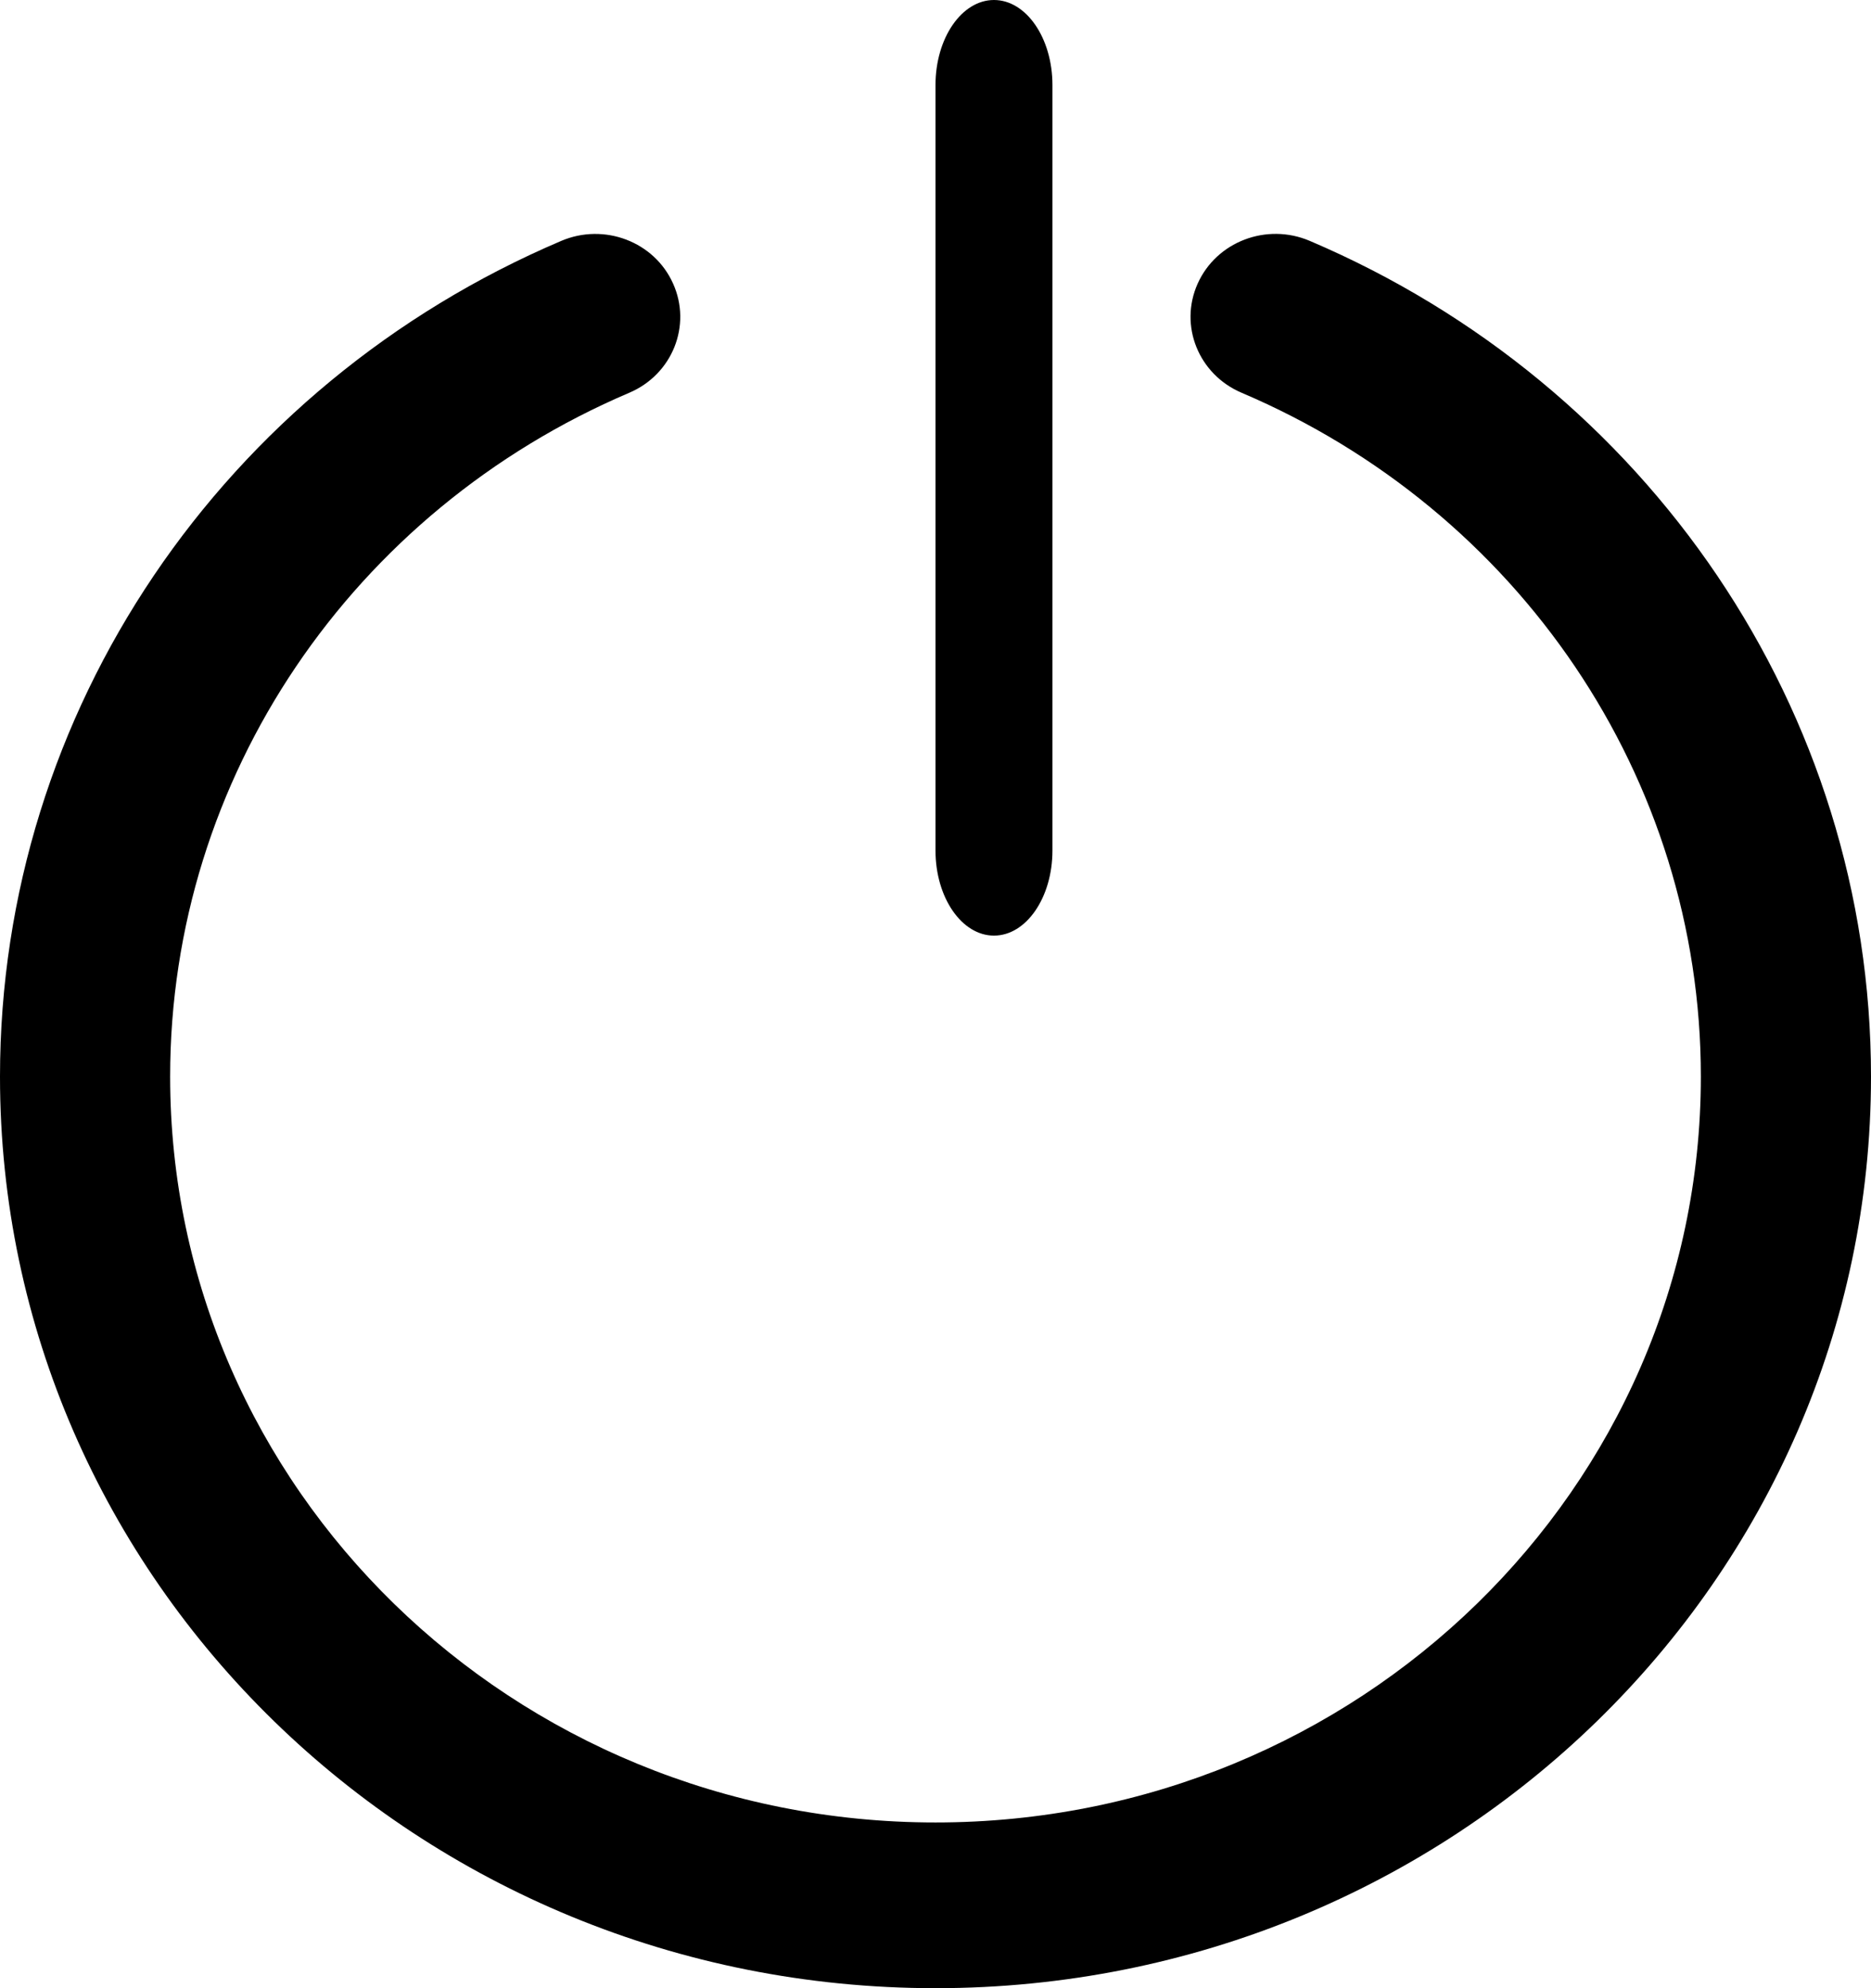 
<svg width="16px" height="17px" viewBox="0 0 16 17" version="1.1" xmlns="http://www.w3.org/2000/svg" xmlns:xlink="http://www.w3.org/1999/xlink">
    <g id="Page-1" stroke="none" stroke-width="1" fill="none" fill-rule="evenodd">
        <g id="Posted-Services" transform="translate(-161, -1051)" fill="#000000" fill-rule="nonzero">
            <g id="402593" transform="translate(161, 1051)">
                <path d="M11.199,2.059 C10.831,1.903 10.403,2.066 10.242,2.425 C10.081,2.784 10.249,3.201 10.617,3.358 C12.984,4.365 14.545,6.646 14.545,9.205 C14.545,12.727 11.615,15.583 8,15.583 C4.385,15.583 1.455,12.728 1.455,9.205 C1.455,6.646 3.016,4.366 5.382,3.358 C5.75,3.201 5.917,2.783 5.756,2.425 C5.596,2.066 5.167,1.903 4.799,2.06 C1.908,3.291 0,6.078 0,9.205 C0,13.51 3.582,17 8,17 C12.418,17 16,13.51 16,9.205 C16,6.077 14.091,3.29 11.199,2.059 Z" id="Path"></path>
                <path d="M8.5,8 C8.776,8 9,7.674 9,7.273 L9,0.727 C9,0.326 8.776,0 8.5,0 C8.224,0 8,0.326 8,0.727 L8,7.273 C8,7.674 8.224,8 8.5,8 Z" id="Path"></path>
            </g>
        </g>
    </g>
</svg>
